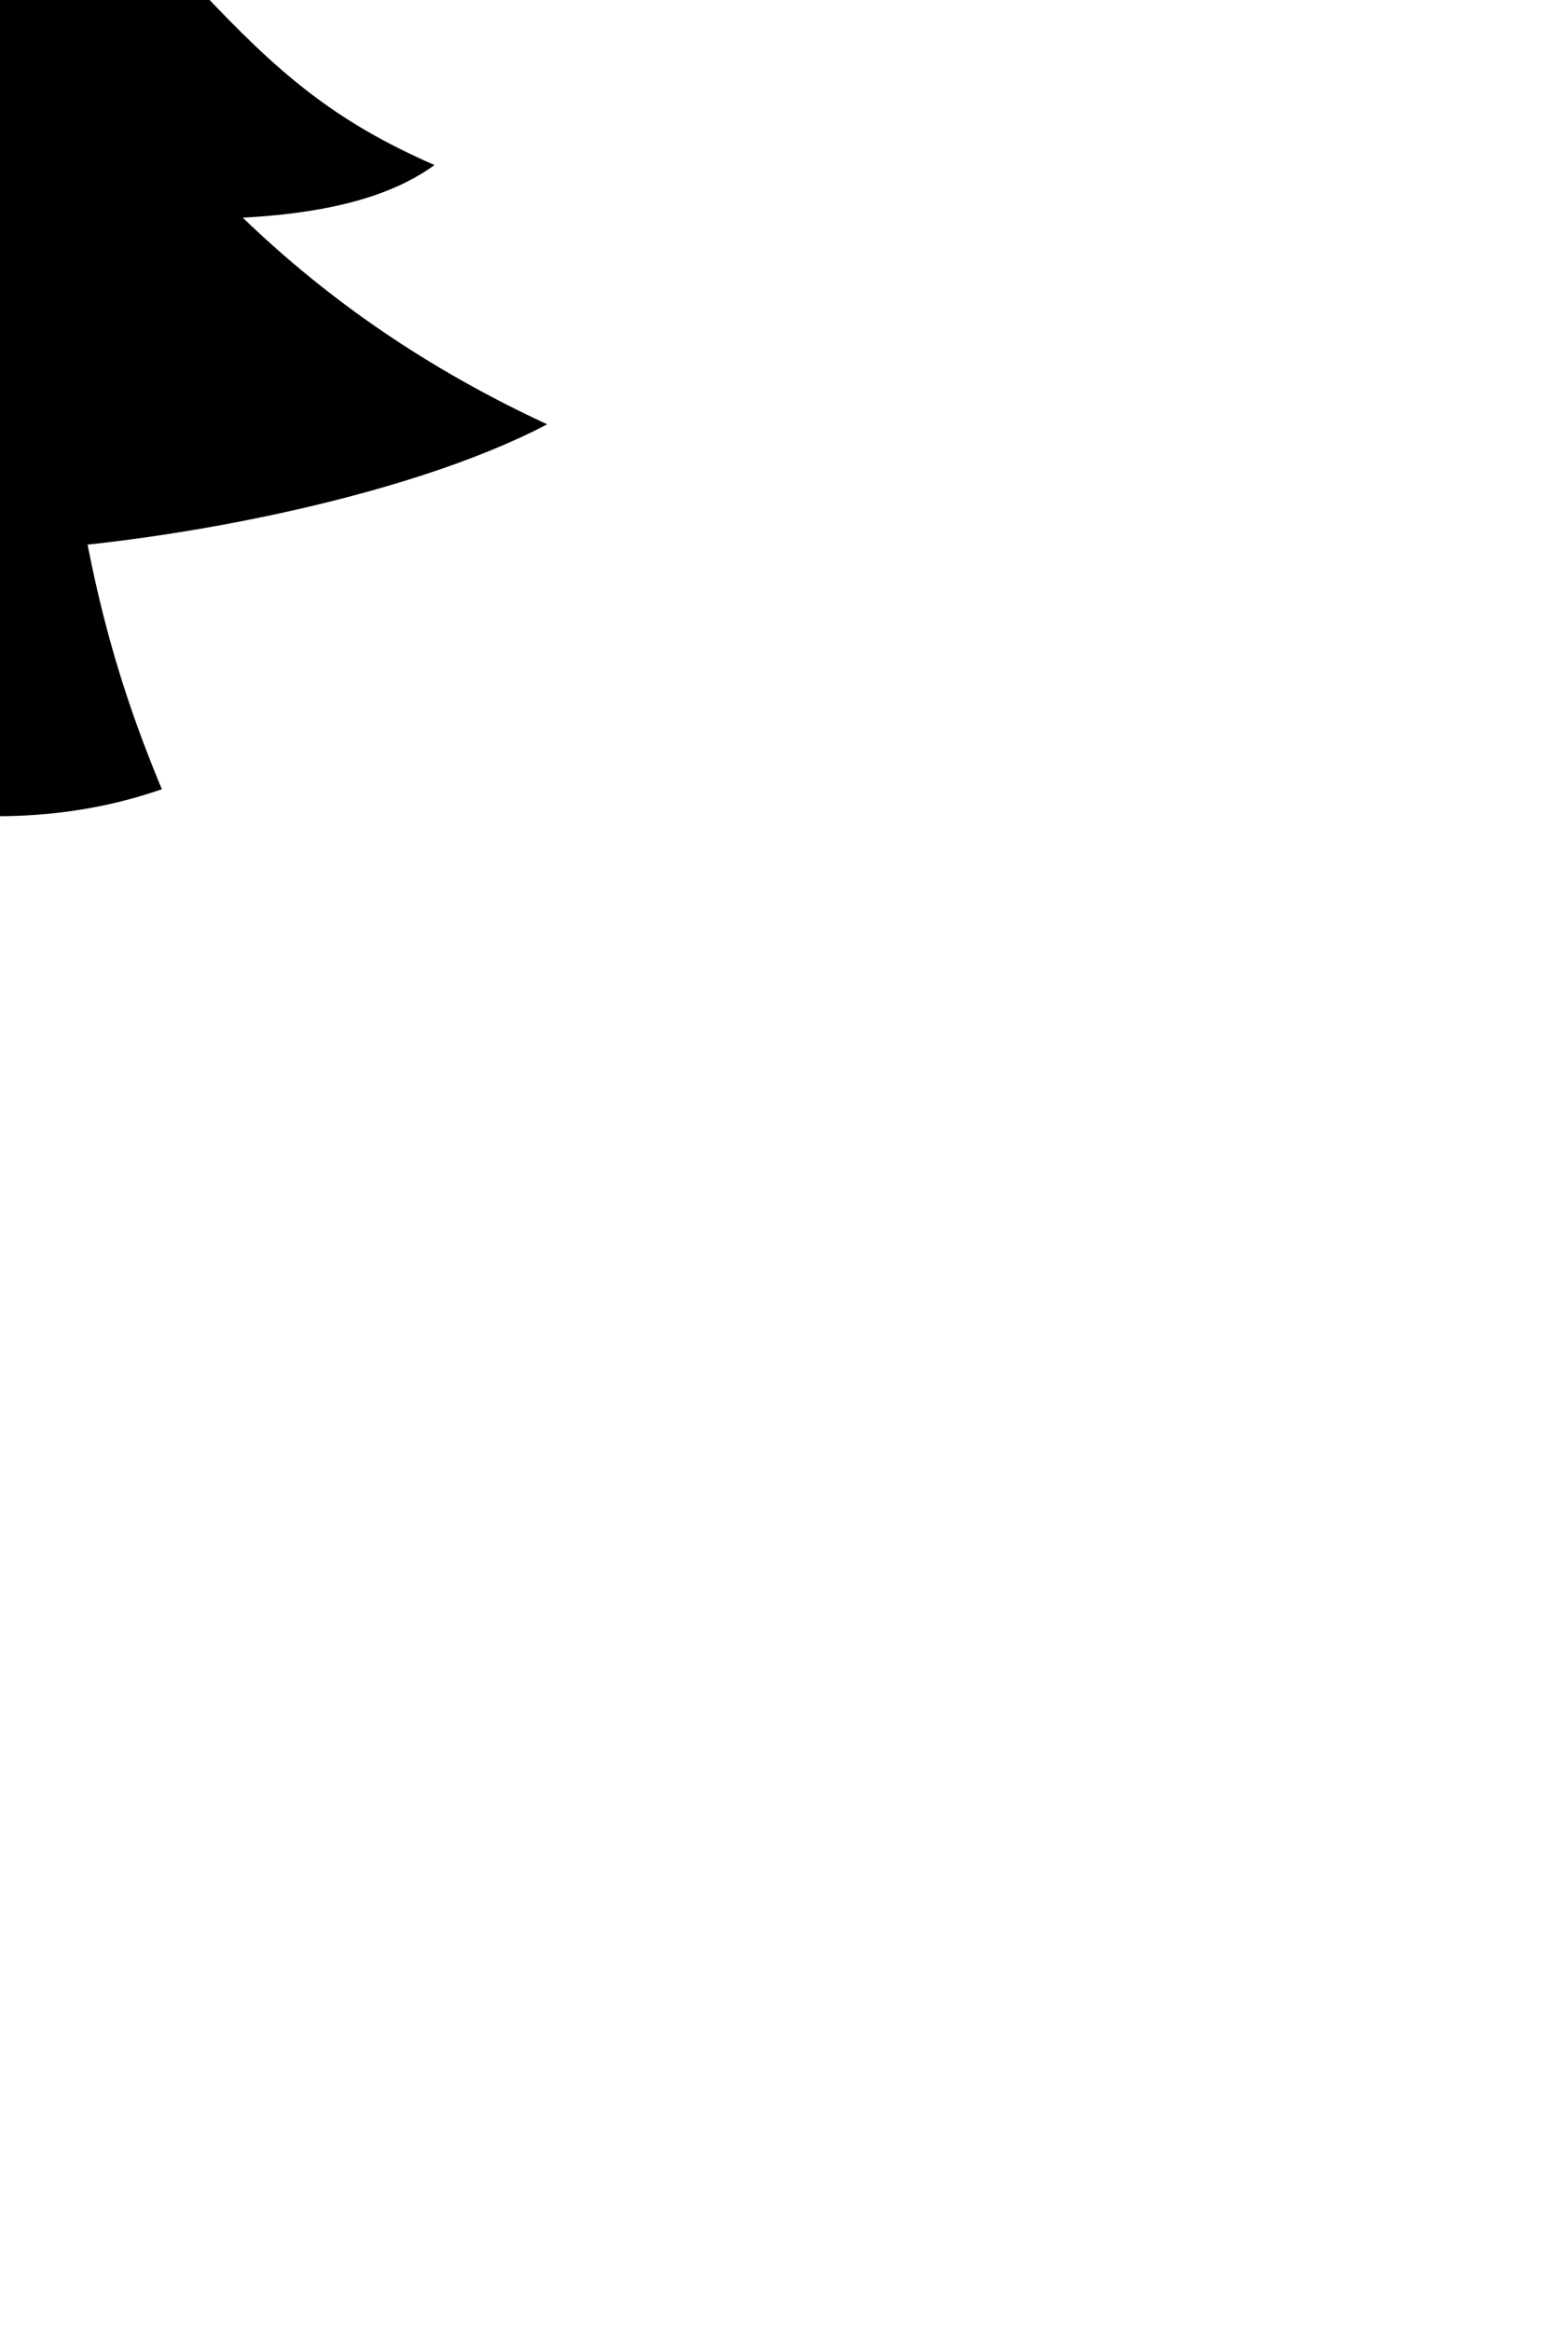 <?xml version="1.0" ?>
<svg xmlns="http://www.w3.org/2000/svg" xmlns:ev="http://www.w3.org/2001/xml-events" xmlns:xlink="http://www.w3.org/1999/xlink" baseProfile="full" height="211" id="katman_2" transform="scale(0.704 0.704) translate(-71.0 -105.5)" version="1.1" viewBox="0 0 142 211" width="142">
	<defs/>
	<path d="M 63.57,0.0 C 59.63,13.75 54.15,27.09 44.49,38.95 C 47.55,40.19 51.4,40.28 54.63,40.25 C 50.93,55.17 40.11,66.19 32.69,71.29 C 32.69,71.29 40.63,73.67 47.7,72.97 C 40.63,83.11 30.42,94.46 20.13,102.85 C 24.46,104.66 30.68,106.61 39.54,106.83 C 30.58,118.17 24.0,124.97 11.56,131.73 C 18.42,135.9 27.88,136.63 36.71,136.34 C 26.59,147.94 14.58,157.84 0.0,166.19 C 19.38,174.3 51.66,177.24 71.27,176.39 C 90.89,175.54 122.79,169.82 141.39,160.06 C 126.14,153.0 113.32,144.18 102.23,133.49 C 111.05,133.01 120.41,131.46 126.89,126.72 C 113.91,121.06 106.76,114.85 96.86,104.33 C 105.67,103.35 111.7,100.86 115.85,98.69 C 104.87,91.22 93.72,80.79 85.8,71.3 C 92.91,71.39 100.61,68.33 100.61,68.33 C 92.78,63.9 81.05,53.85 76.07,39.3 C 79.29,39.05 83.13,38.64 86.06,37.13 C 75.43,26.17 68.69,13.36 63.57,0.0 M 91.82,206.98 C 84.81,190.18 81.81,176.47 79.3,156.36 L 61.54,157.13 C 60.77,177.39 58.98,191.3 53.44,208.64 C 66.97,211.38 79.84,211.16 91.82,206.98"/>
</svg>
